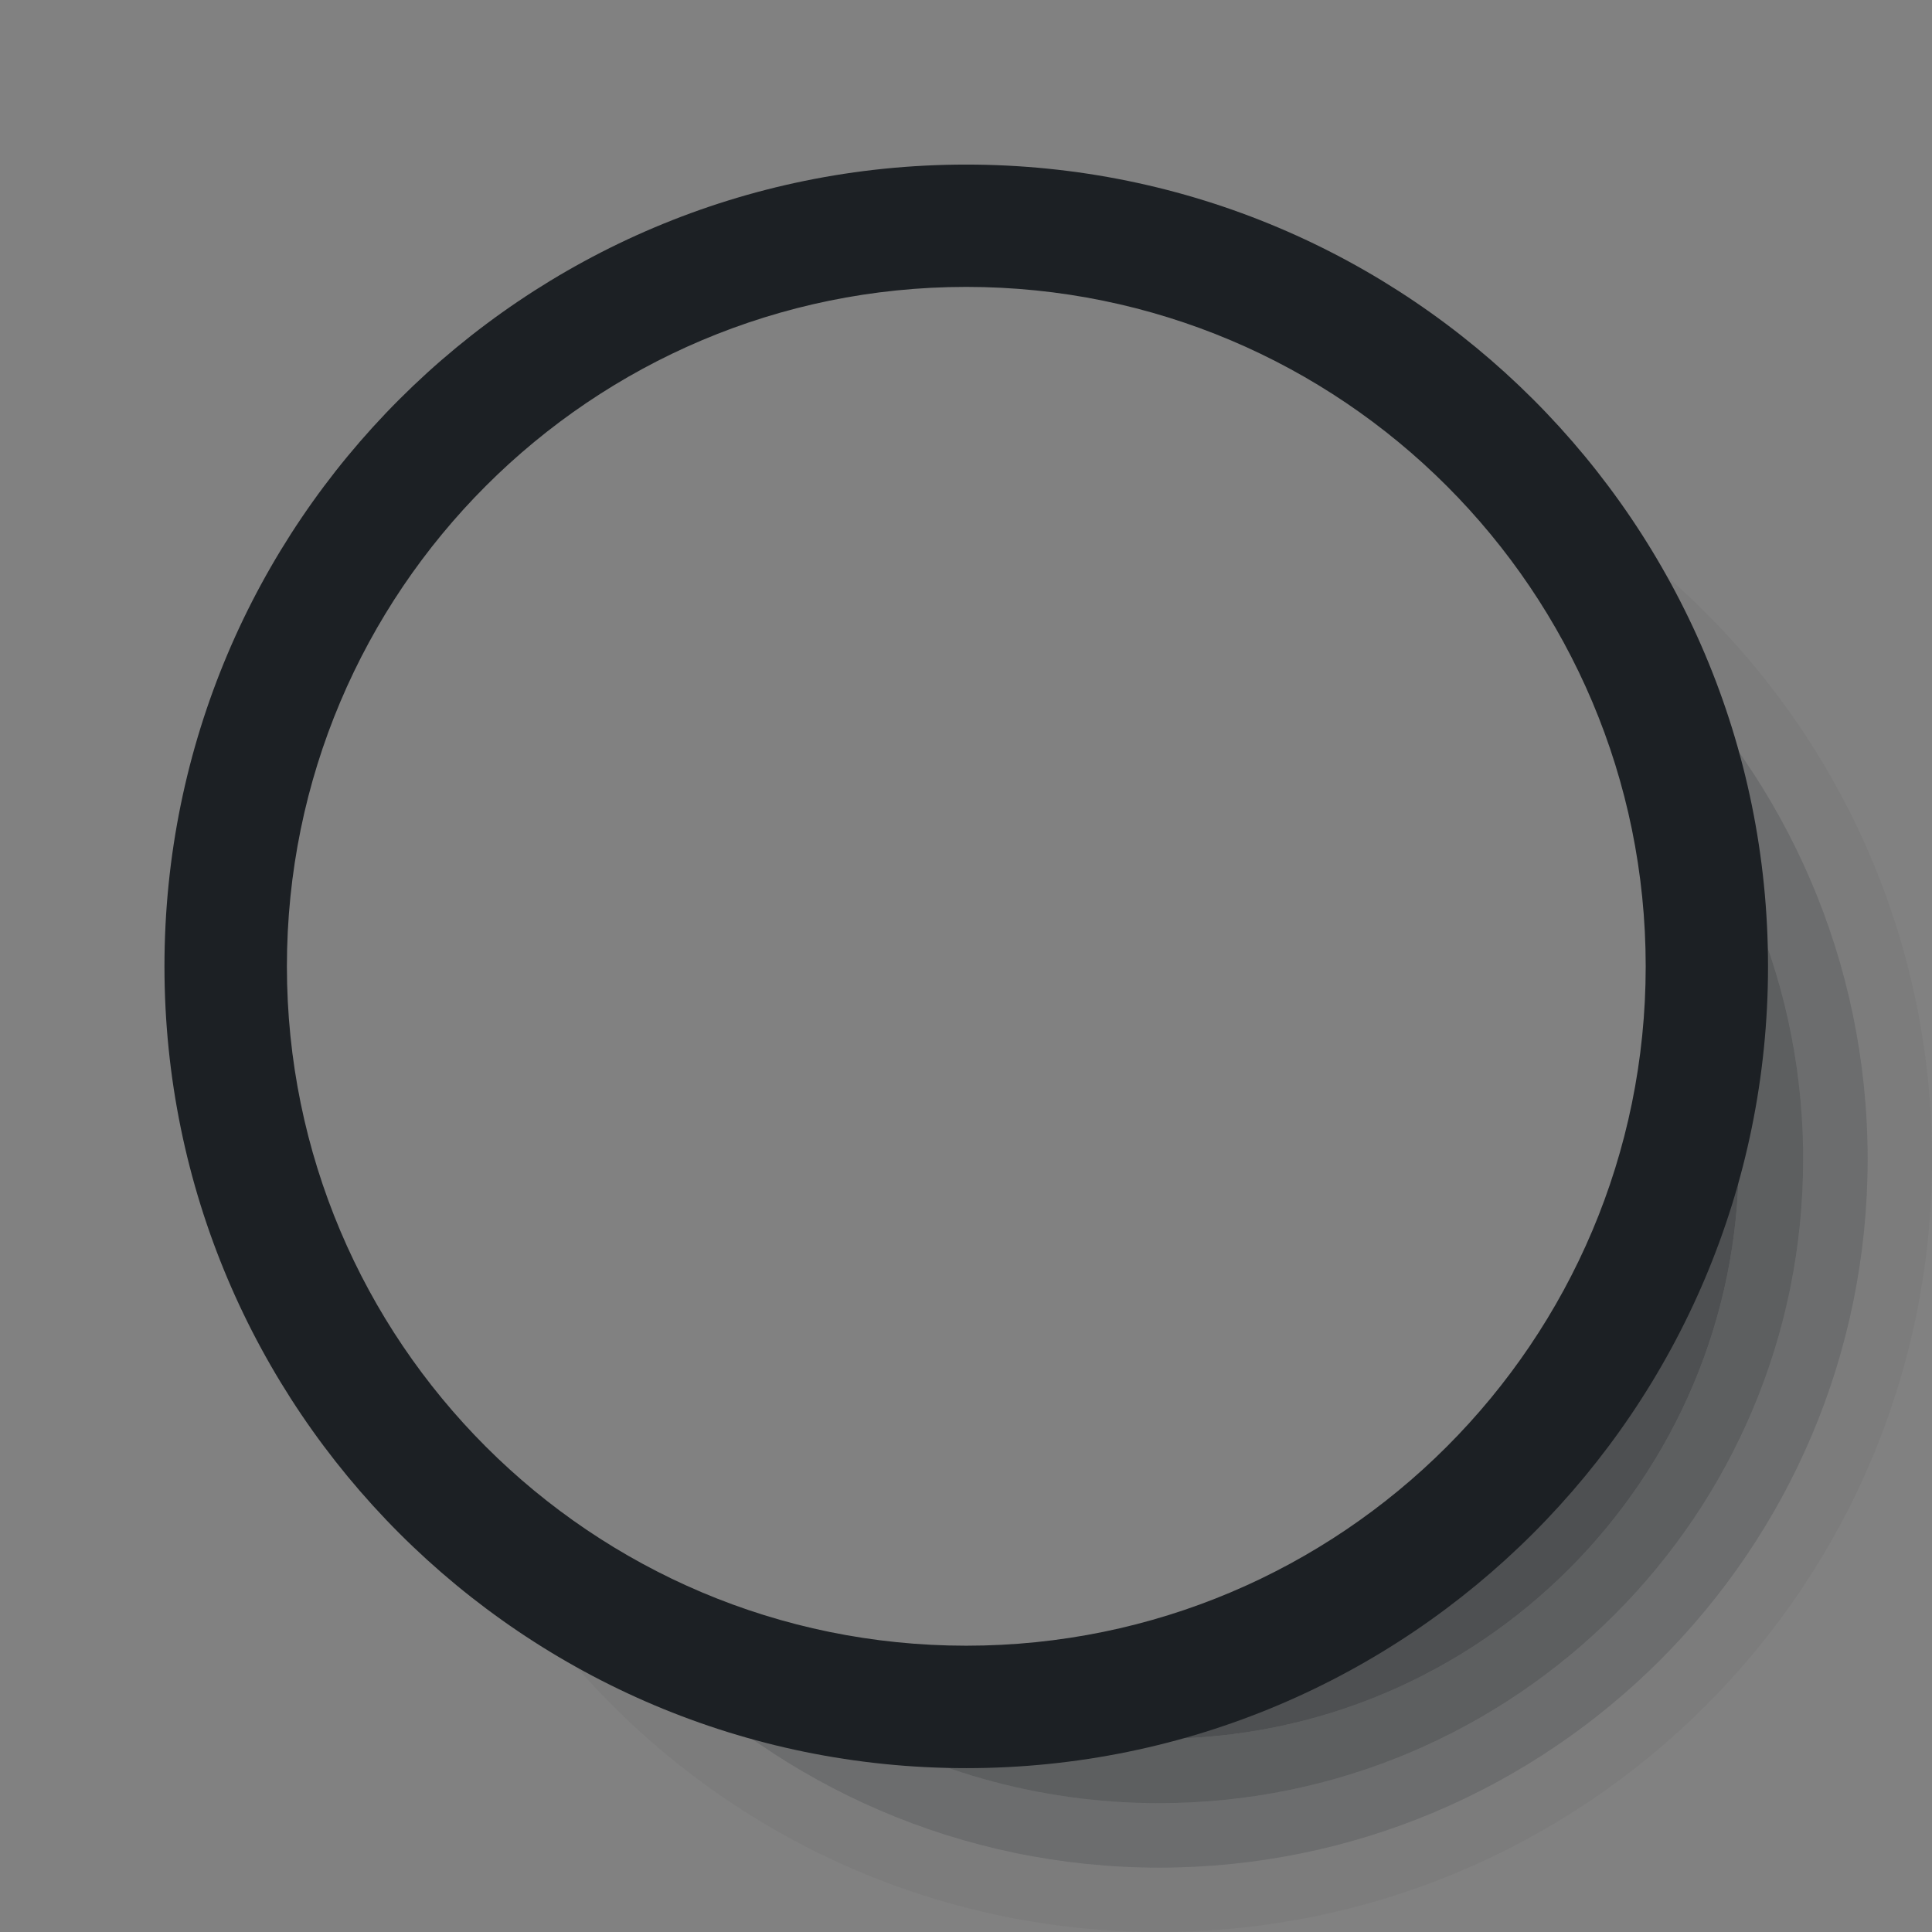 <svg width="16" height="16" viewBox="0 0 16 16" fill="none" xmlns="http://www.w3.org/2000/svg">
<rect x="0" y="0" width="16" height="16" fill="#808080" stroke="none"/>
<rect width="16" height="16" fill="white" fill-opacity="0.01"/>
<path opacity="0.05" fill-rule="evenodd" clip-rule="evenodd" d="M12.949 4.145C14.779 5.271 16 7.293 16 9.6C16 13.135 13.135 16 9.6 16C7.3 16 5.283 14.786 4.155 12.966L4.609 12.685C5.643 14.355 7.492 15.467 9.6 15.467C12.84 15.467 15.467 12.84 15.467 9.6C15.467 7.486 14.348 5.632 12.67 4.6L12.949 4.145Z" fill="#1C2024"/>
<path opacity="0.2" fill-rule="evenodd" clip-rule="evenodd" d="M13.708 5.411C14.793 6.476 15.467 7.959 15.467 9.6C15.467 12.84 12.84 15.467 9.6 15.467C7.96 15.467 6.476 14.793 5.412 13.708L5.792 13.335C6.761 14.321 8.109 14.933 9.6 14.933C12.546 14.933 14.933 12.545 14.933 9.6C14.933 8.108 14.322 6.76 13.334 5.792L13.708 5.411Z" fill="#1C2024"/>
<path opacity="0.35" fill-rule="evenodd" clip-rule="evenodd" d="M14.189 6.881C14.662 7.677 14.933 8.607 14.933 9.6C14.933 12.546 12.546 14.933 9.6 14.933C8.585 14.933 7.636 14.65 6.828 14.157L7.106 13.702C7.832 14.145 8.686 14.4 9.6 14.4C12.251 14.4 14.4 12.251 14.4 9.6C14.4 8.706 14.156 7.869 13.73 7.153L14.189 6.881Z" fill="#1C2024"/>
<path opacity="0.5" fill-rule="evenodd" clip-rule="evenodd" d="M14.266 8.47C14.354 8.832 14.4 9.211 14.4 9.6C14.4 12.251 12.251 14.4 9.6 14.4C9.185 14.4 8.782 14.347 8.398 14.248L8.531 13.732C8.872 13.82 9.23 13.867 9.6 13.867C11.956 13.867 13.867 11.956 13.867 9.6C13.867 9.253 13.825 8.917 13.748 8.595L14.266 8.47Z" fill="#1C2024"/>
<path opacity="0.65" fill-rule="evenodd" clip-rule="evenodd" d="M13.777 10.476C13.429 12.14 12.113 13.448 10.445 13.783L10.34 13.26C11.799 12.967 12.951 11.822 13.255 10.367L13.777 10.476Z" fill="#1C2024"/>
<path fill-rule="evenodd" clip-rule="evenodd" d="M1.362 8.003C1.362 4.335 4.335 1.363 8.002 1.363C11.669 1.363 14.642 4.335 14.642 8.003C14.642 11.67 11.669 14.643 8.002 14.643C4.335 14.643 1.362 11.67 1.362 8.003ZM8.002 2.376C4.895 2.376 2.376 4.895 2.376 8.003C2.376 11.11 4.895 13.629 8.002 13.629C11.11 13.629 13.629 11.11 13.629 8.003C13.629 4.895 11.11 2.376 8.002 2.376Z" fill="#1C2024"/>
</svg>

